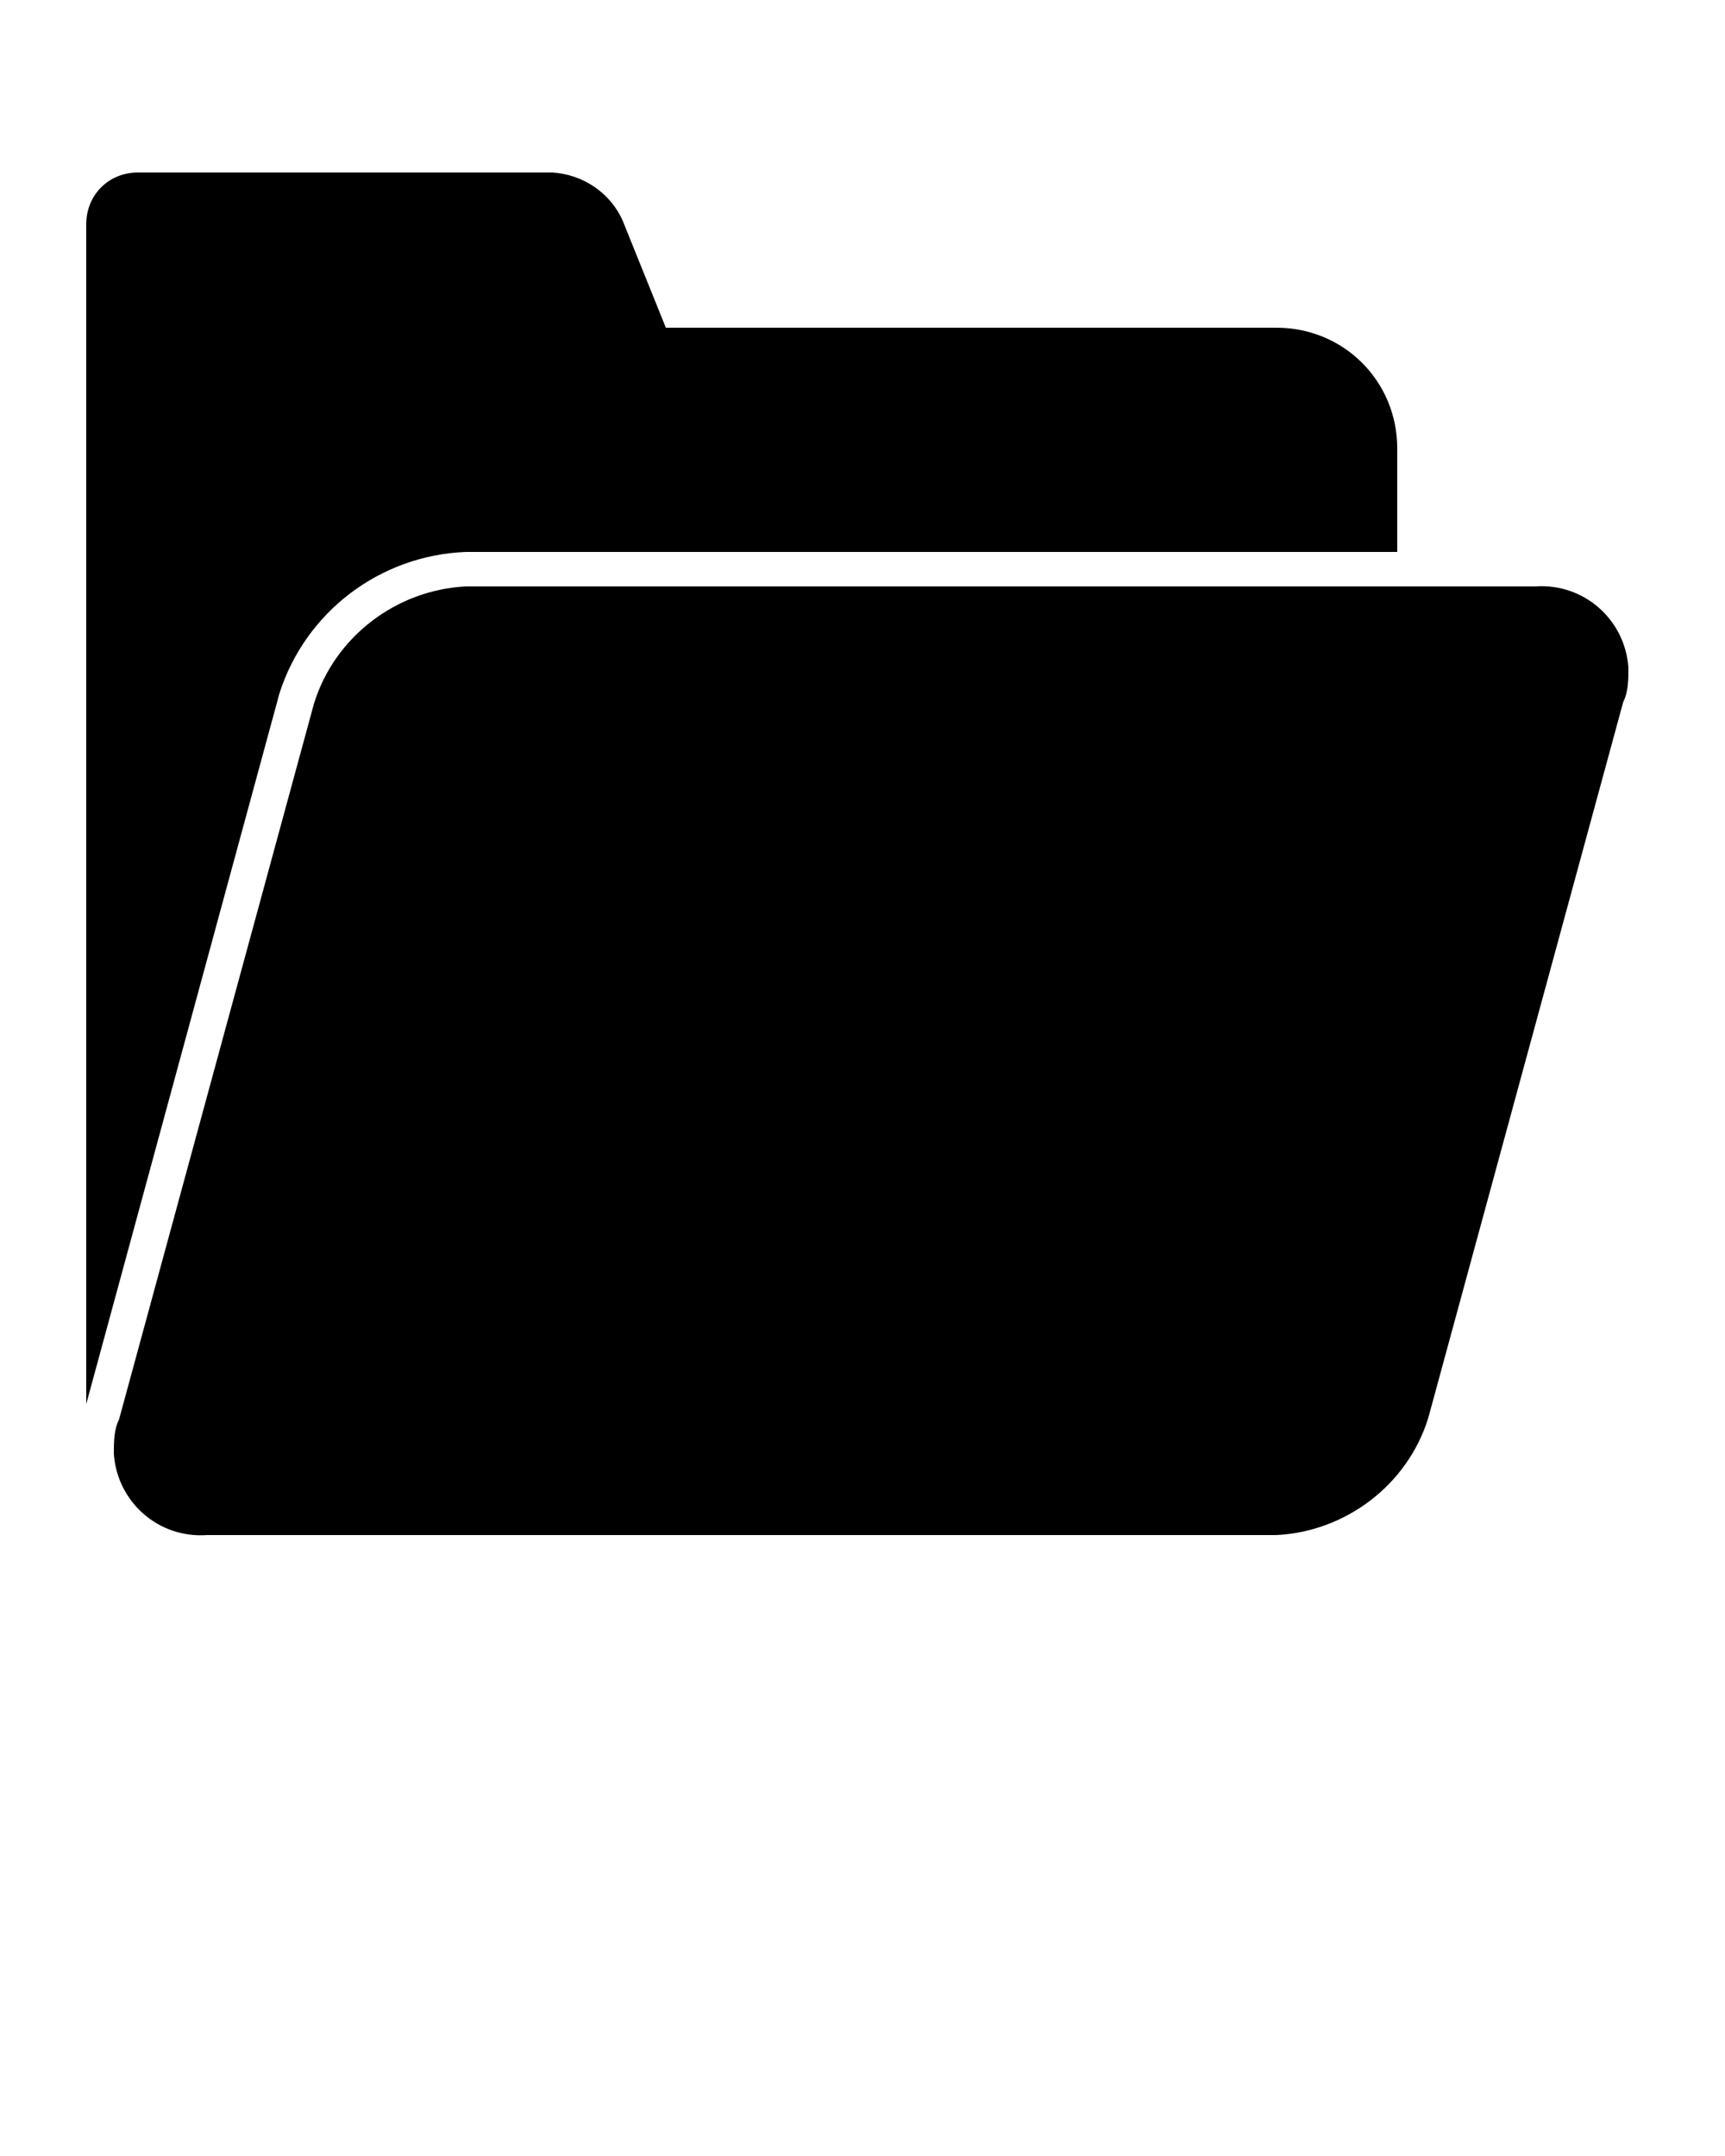 <?xml version="1.0" encoding="utf-8"?>
<!-- Generator: Adobe Illustrator 23.0.2, SVG Export Plug-In . SVG Version: 6.00 Build 0)  -->
<svg version="1.1" id="Camada_1" xmlns="http://www.w3.org/2000/svg" xmlns:xlink="http://www.w3.org/1999/xlink" x="0px" y="0px"
	 viewBox="0 0 100 125" style="enable-background:new 0 0 100 125;" xml:space="preserve">
<title>files-g-open</title>
<path d="M82.8,82.2c-1.2,3.9-4.8,6.6-8.8,6.8H12c-2.8,0.2-5.2-1.9-5.4-4.7c0-0.7,0-1.4,0.3-2l11.3-41.5c1.2-3.9,4.8-6.6,8.8-6.8h62
	c2.8-0.2,5.2,1.9,5.4,4.7c0,0.7,0,1.4-0.3,2L82.8,82.2z M16.2,40.2C17.7,35.5,22,32.2,27,32h54v-6c0-3.9-3.1-7-7-7H38.6l-2.5-6.2
	c-0.7-1.6-2.3-2.7-4.1-2.8H8c-1.7,0-3,1.3-3,3v68.4L16.2,40.2z"/>
</svg>
